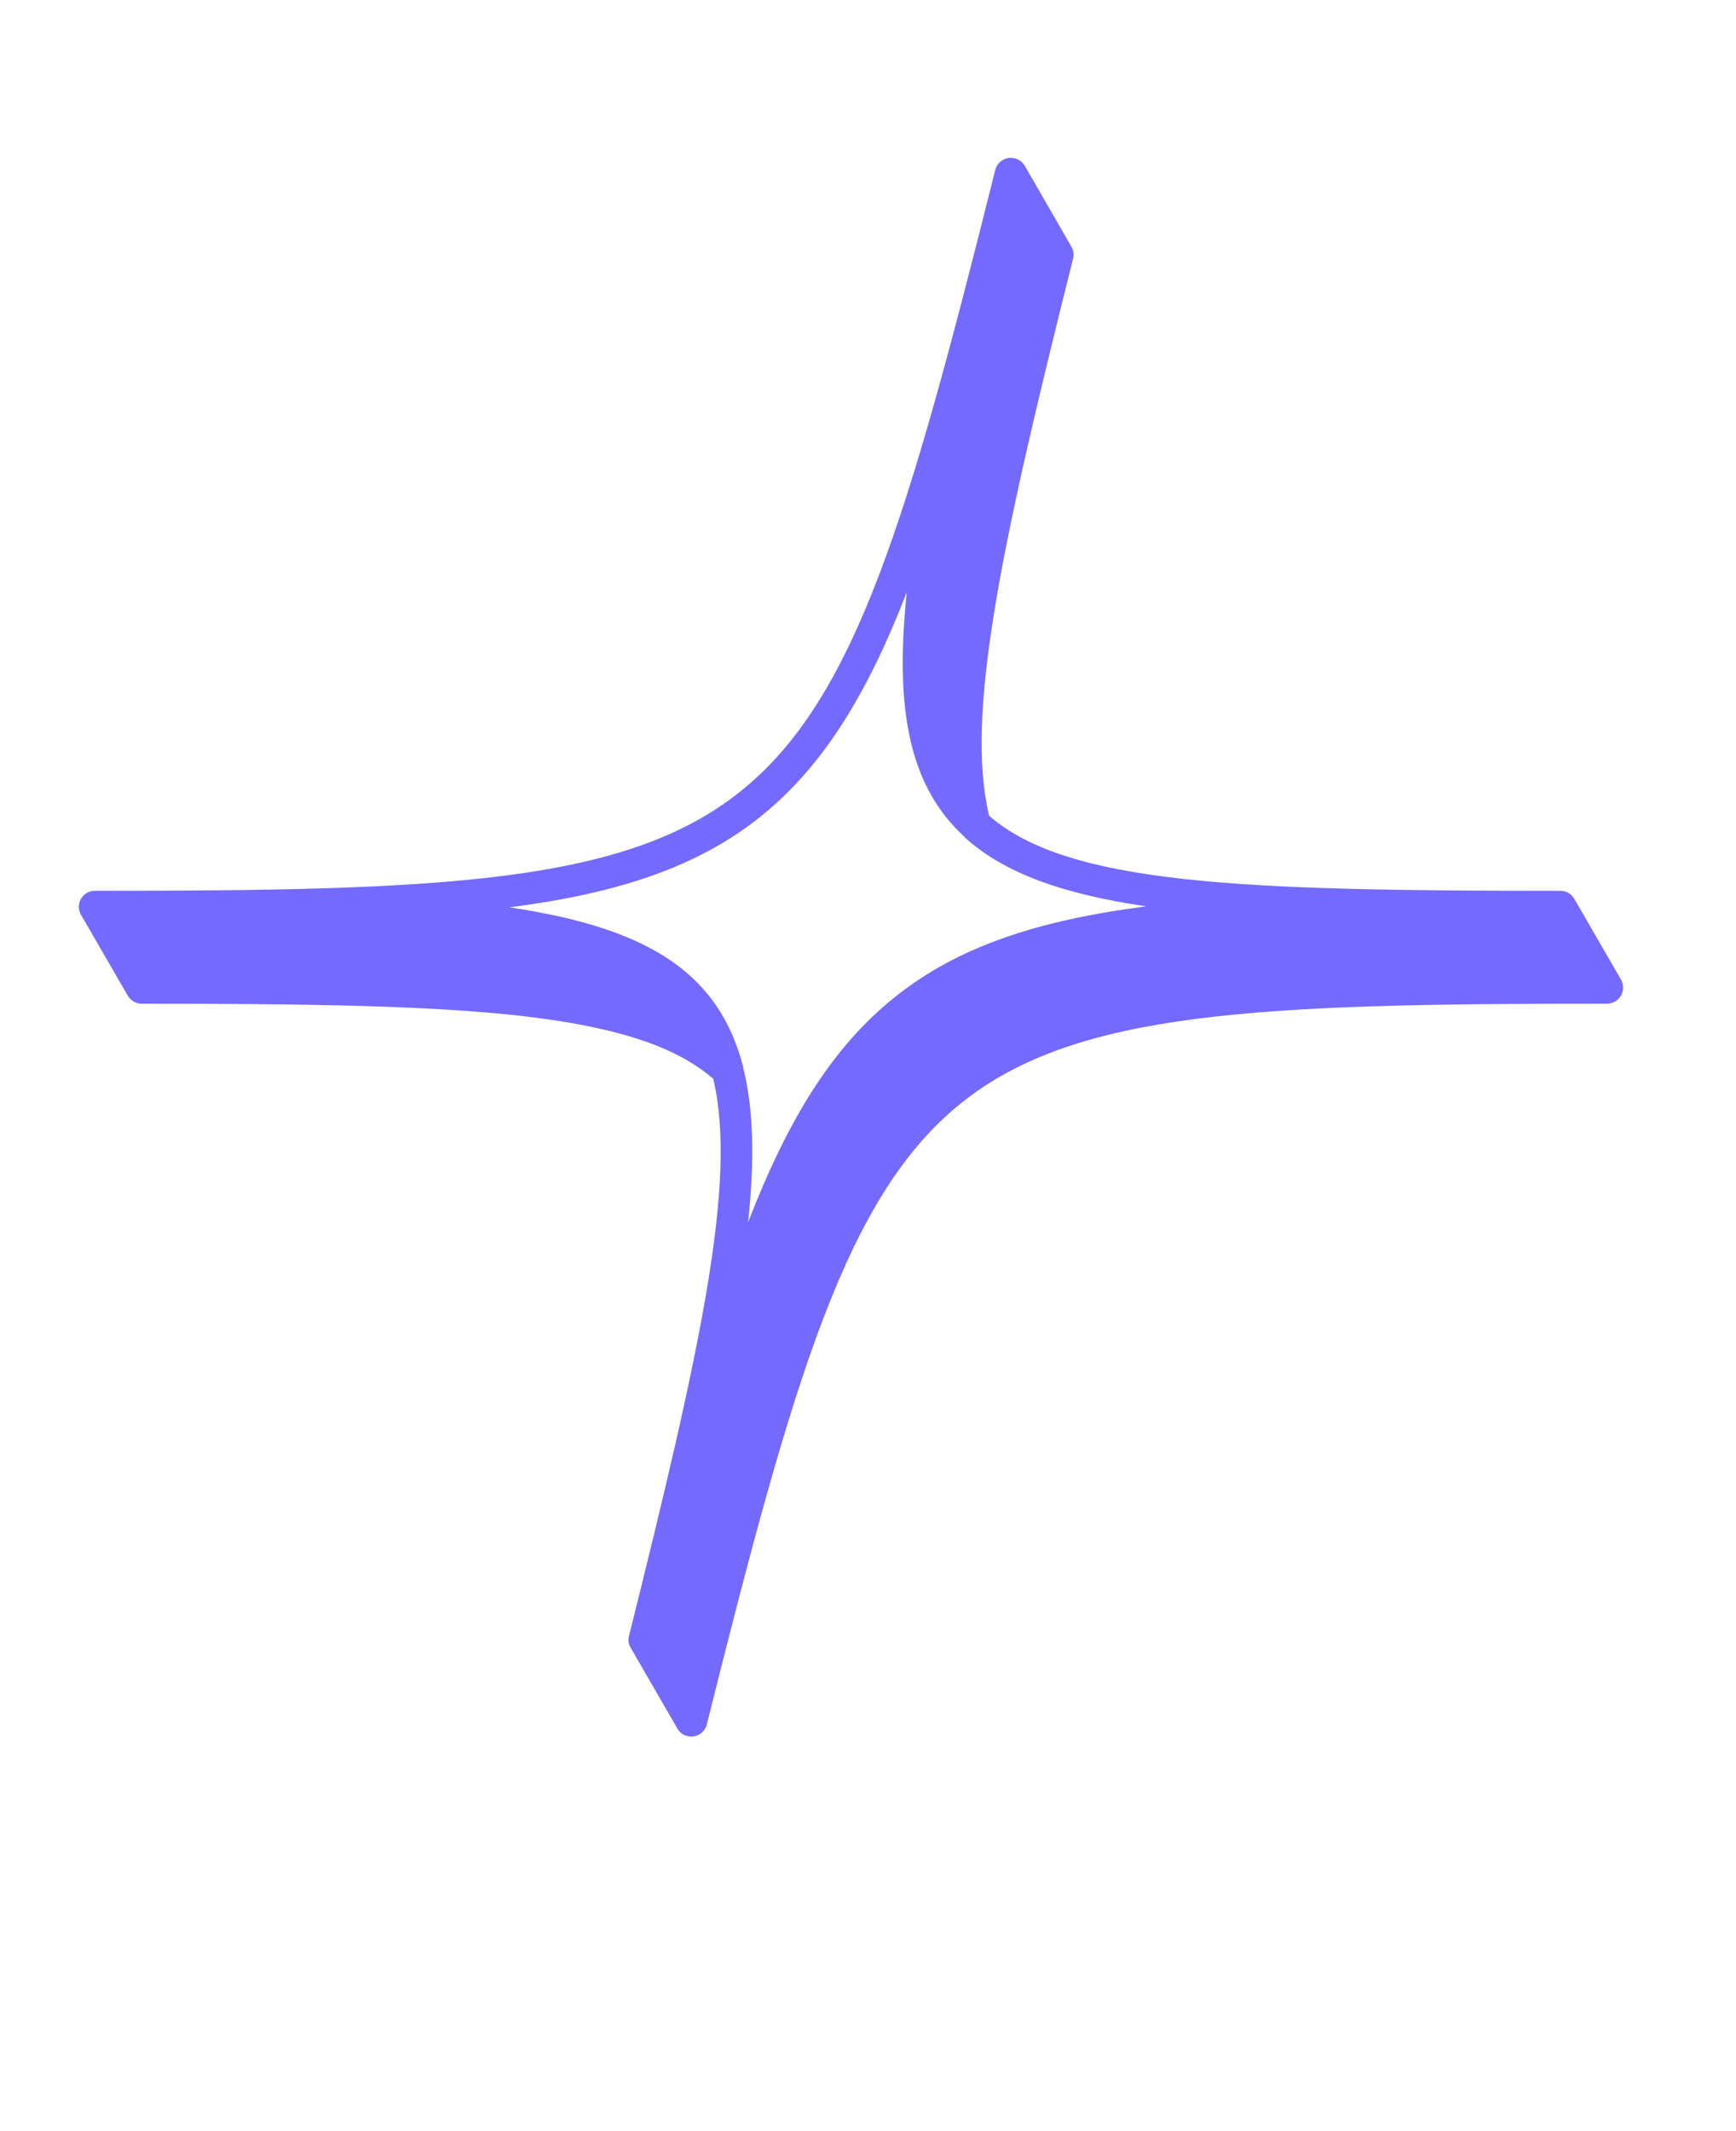 <svg xmlns="http://www.w3.org/2000/svg" version="1.1" viewBox="-5.0 -10.0 110.0 135.0">
 <path fill="#746aff" d="m58.016 28.668c-0.914 5.594-1.105 9.836-0.34 13.008 5.019 4.379 16.172 4.754 36.195 4.754 0.352 0 0.691 0.176 0.879 0.5l2.922 5.055c0.113 0.164 0.176 0.363 0.176 0.578 0 0.551-0.453 1.016-1.016 1.016-22.031 0-33.621 0.453-40.91 6.285s-10.625 17.324-16.133 39.367c-0.062 0.262-0.227 0.488-0.477 0.641-0.488 0.277-1.117 0.113-1.391-0.375l-2.938-5.082c-0.152-0.227-0.199-0.516-0.125-0.789 4.465-17.902 6.898-28.805 5.332-35.289-2.434-2.121-6.336-3.301-12.008-3.965-6.008-0.691-13.965-0.789-24.199-0.789-0.352 0-0.691-0.188-0.891-0.516l-2.922-5.055c-0.102-0.164-0.176-0.352-0.176-0.566 0-0.566 0.465-1.016 1.027-1.016 22.031 0 33.621-0.465 40.898-6.297 7.301-5.832 10.625-17.312 16.145-39.367 0.062-0.25 0.227-0.488 0.477-0.629 0.488-0.289 1.105-0.113 1.391 0.363l2.938 5.094c0.137 0.227 0.199 0.5 0.125 0.789-2.285 9.121-4.027 16.434-4.981 22.281zm-1.906 14.352c-0.012-0.012-0.023-0.023-0.039-0.051-3.301-3.047-4.316-7.613-3.699-14.539 0.023-0.301 0.051-0.602 0.086-0.914-2.547 6.562-5.356 11.078-9.27 14.215-3.965 3.176-8.984 4.856-15.895 5.746 1.016 0.152 1.969 0.328 2.859 0.516 6.836 1.469 10.527 4.254 11.918 9.508 0.012 0.051 0.023 0.086 0.023 0.137 0.664 2.621 0.727 5.832 0.312 9.785 2.547-6.586 5.371-11.117 9.285-14.25 3.977-3.188 9.008-4.867 15.945-5.758-5.293-0.777-9.031-2.109-11.527-4.391z" fill-rule="evenodd"/>
</svg>
